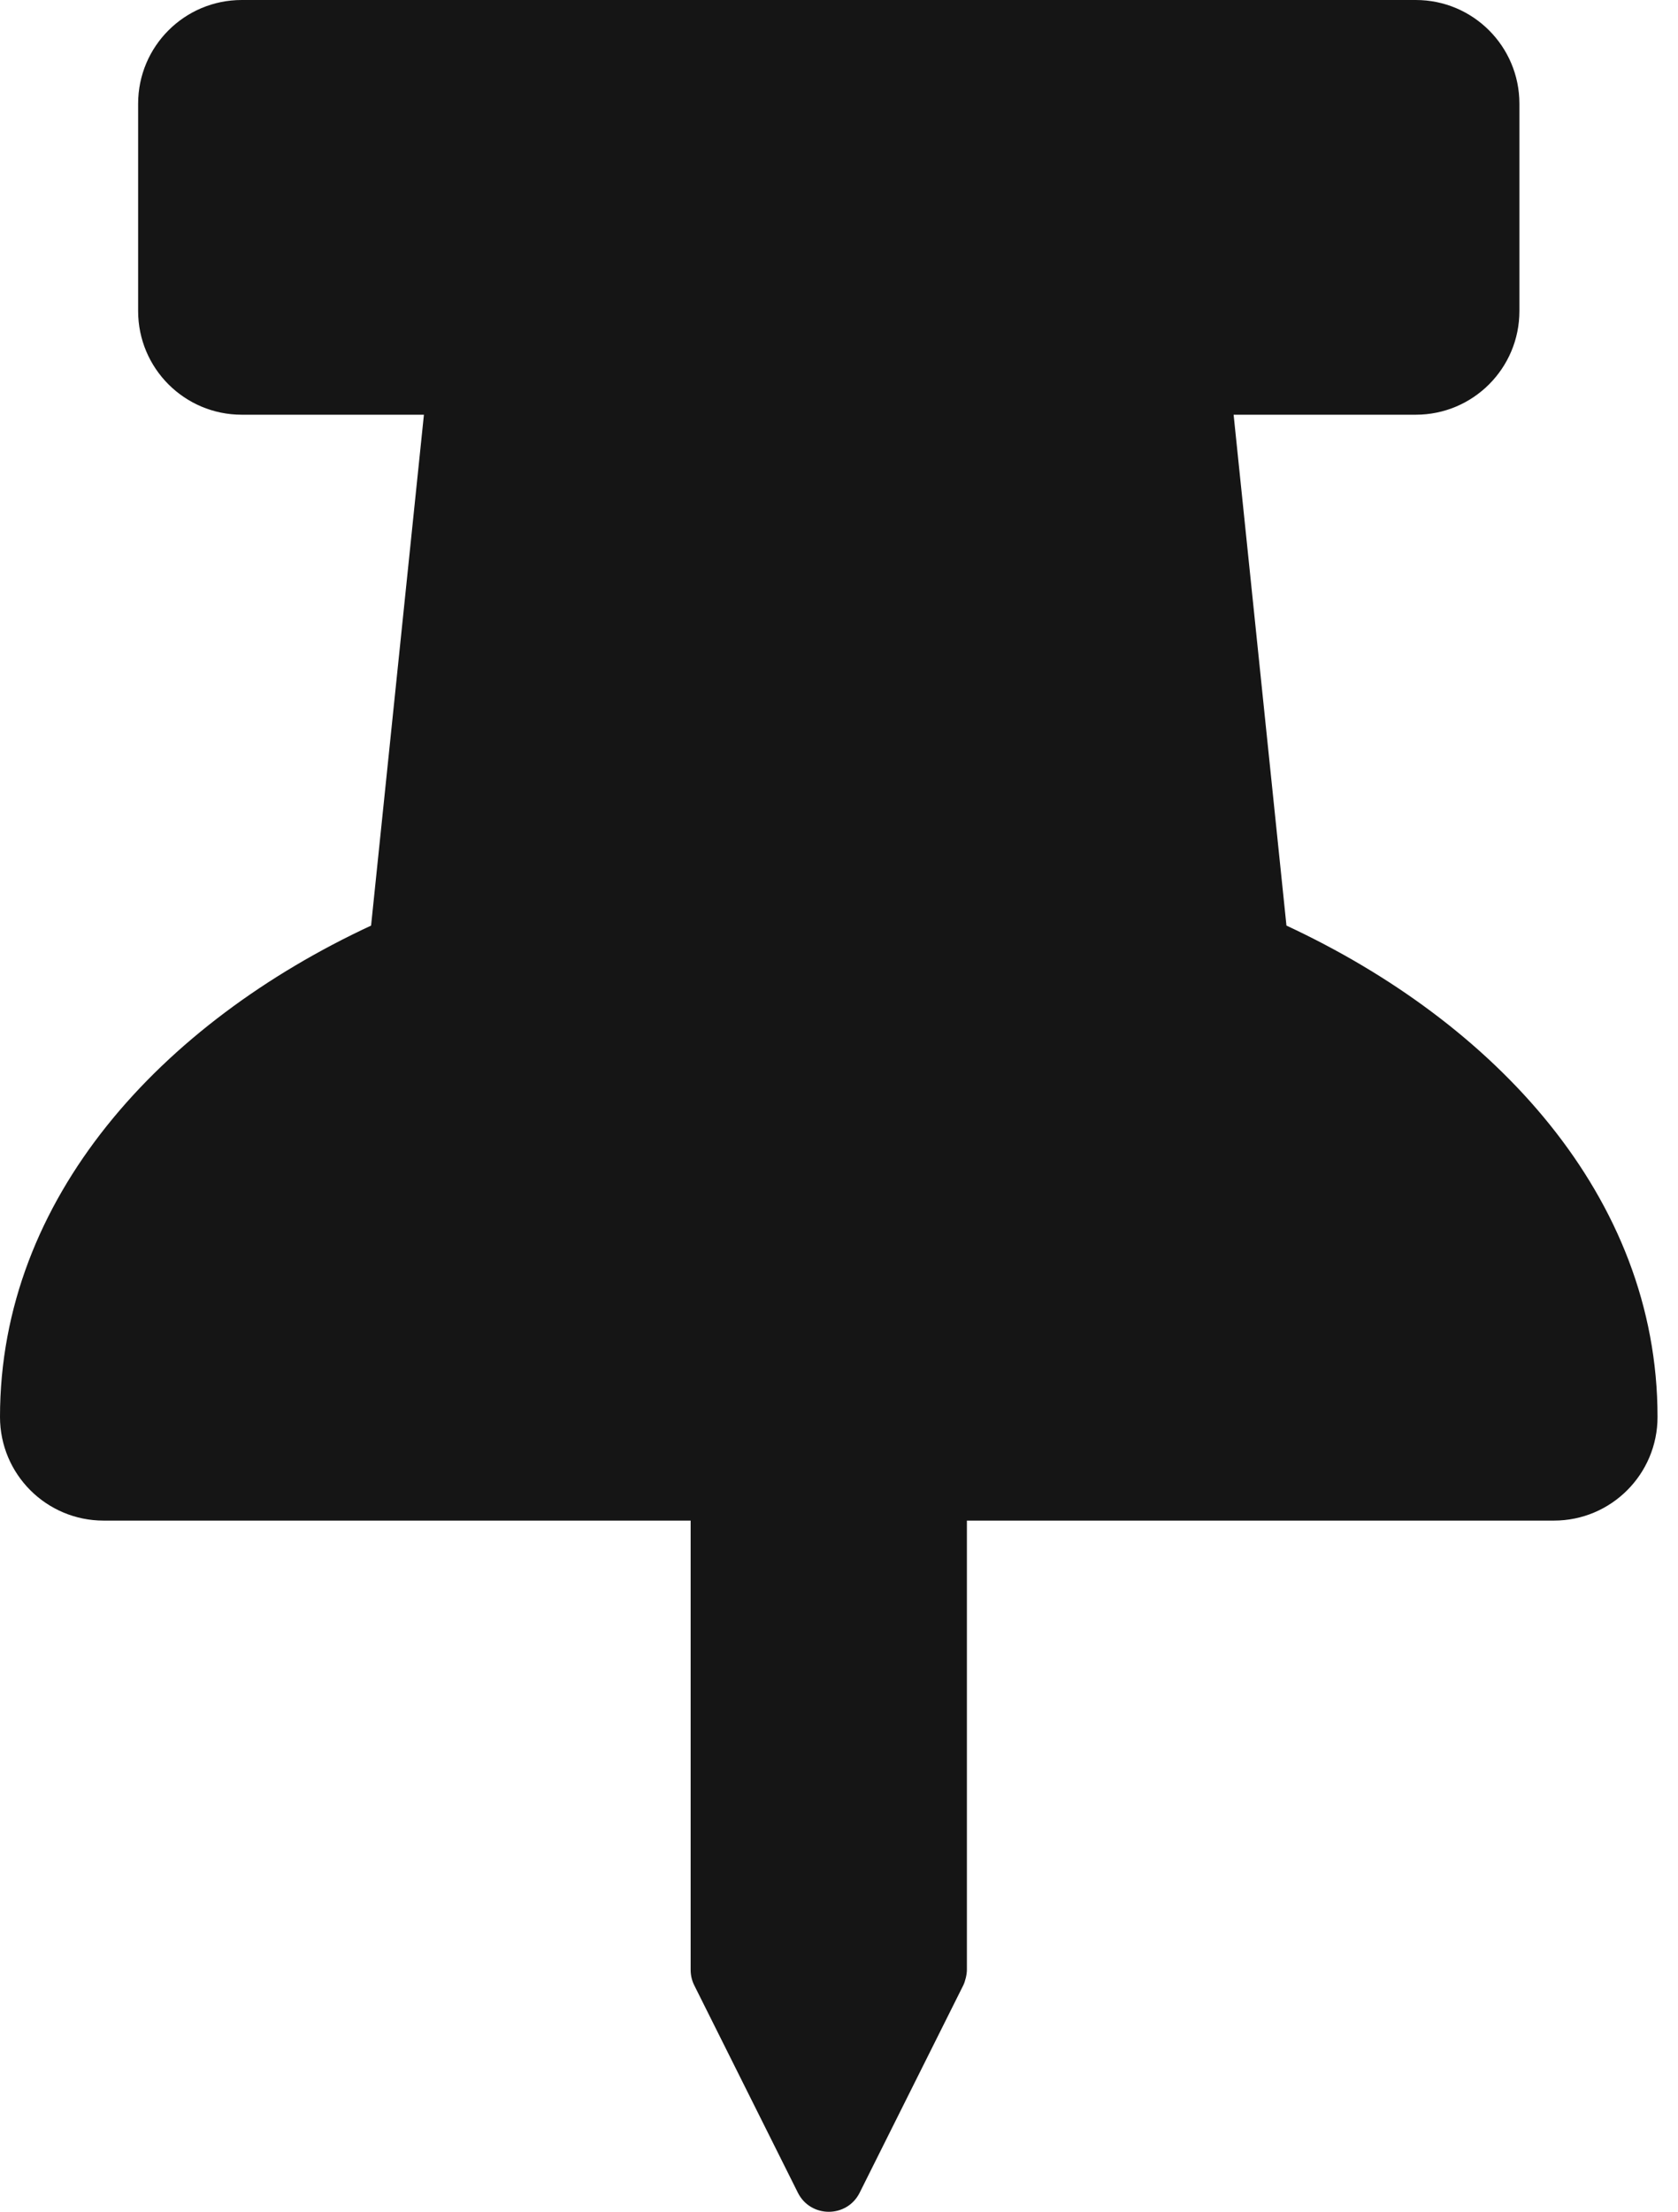<svg xmlns="http://www.w3.org/2000/svg" width="41" height="54" viewBox="0 0 41 54">
  <path fill="#151515" fill-rule="evenodd" d="M21.005,53.534 L23.536,48.472 C23.585,48.373 23.625,48.204 23.625,48.094 L23.625,37.125 L37.969,37.125 C39.367,37.125 40.5,35.992 40.5,34.594 C40.5,29.196 36.494,24.952 31.433,22.598 L30.142,10.125 L34.594,10.125 C35.992,10.125 37.125,8.992 37.125,7.594 L37.125,2.531 C37.125,1.133 35.992,2.84217094e-14 34.594,2.84217094e-14 L5.906,2.84217094e-14 C4.508,2.84217094e-14 3.375,1.133 3.375,2.531 L3.375,7.594 C3.375,8.992 4.508,10.125 5.906,10.125 L10.358,10.125 L9.067,22.598 C3.951,24.977 0,29.242 0,34.594 C0,35.992 1.133,37.125 2.531,37.125 L16.875,37.125 L16.875,48.094 C16.875,48.225 16.905,48.355 16.964,48.472 L19.495,53.534 C19.806,54.155 20.694,54.156 21.005,53.534 Z"/>
</svg>
